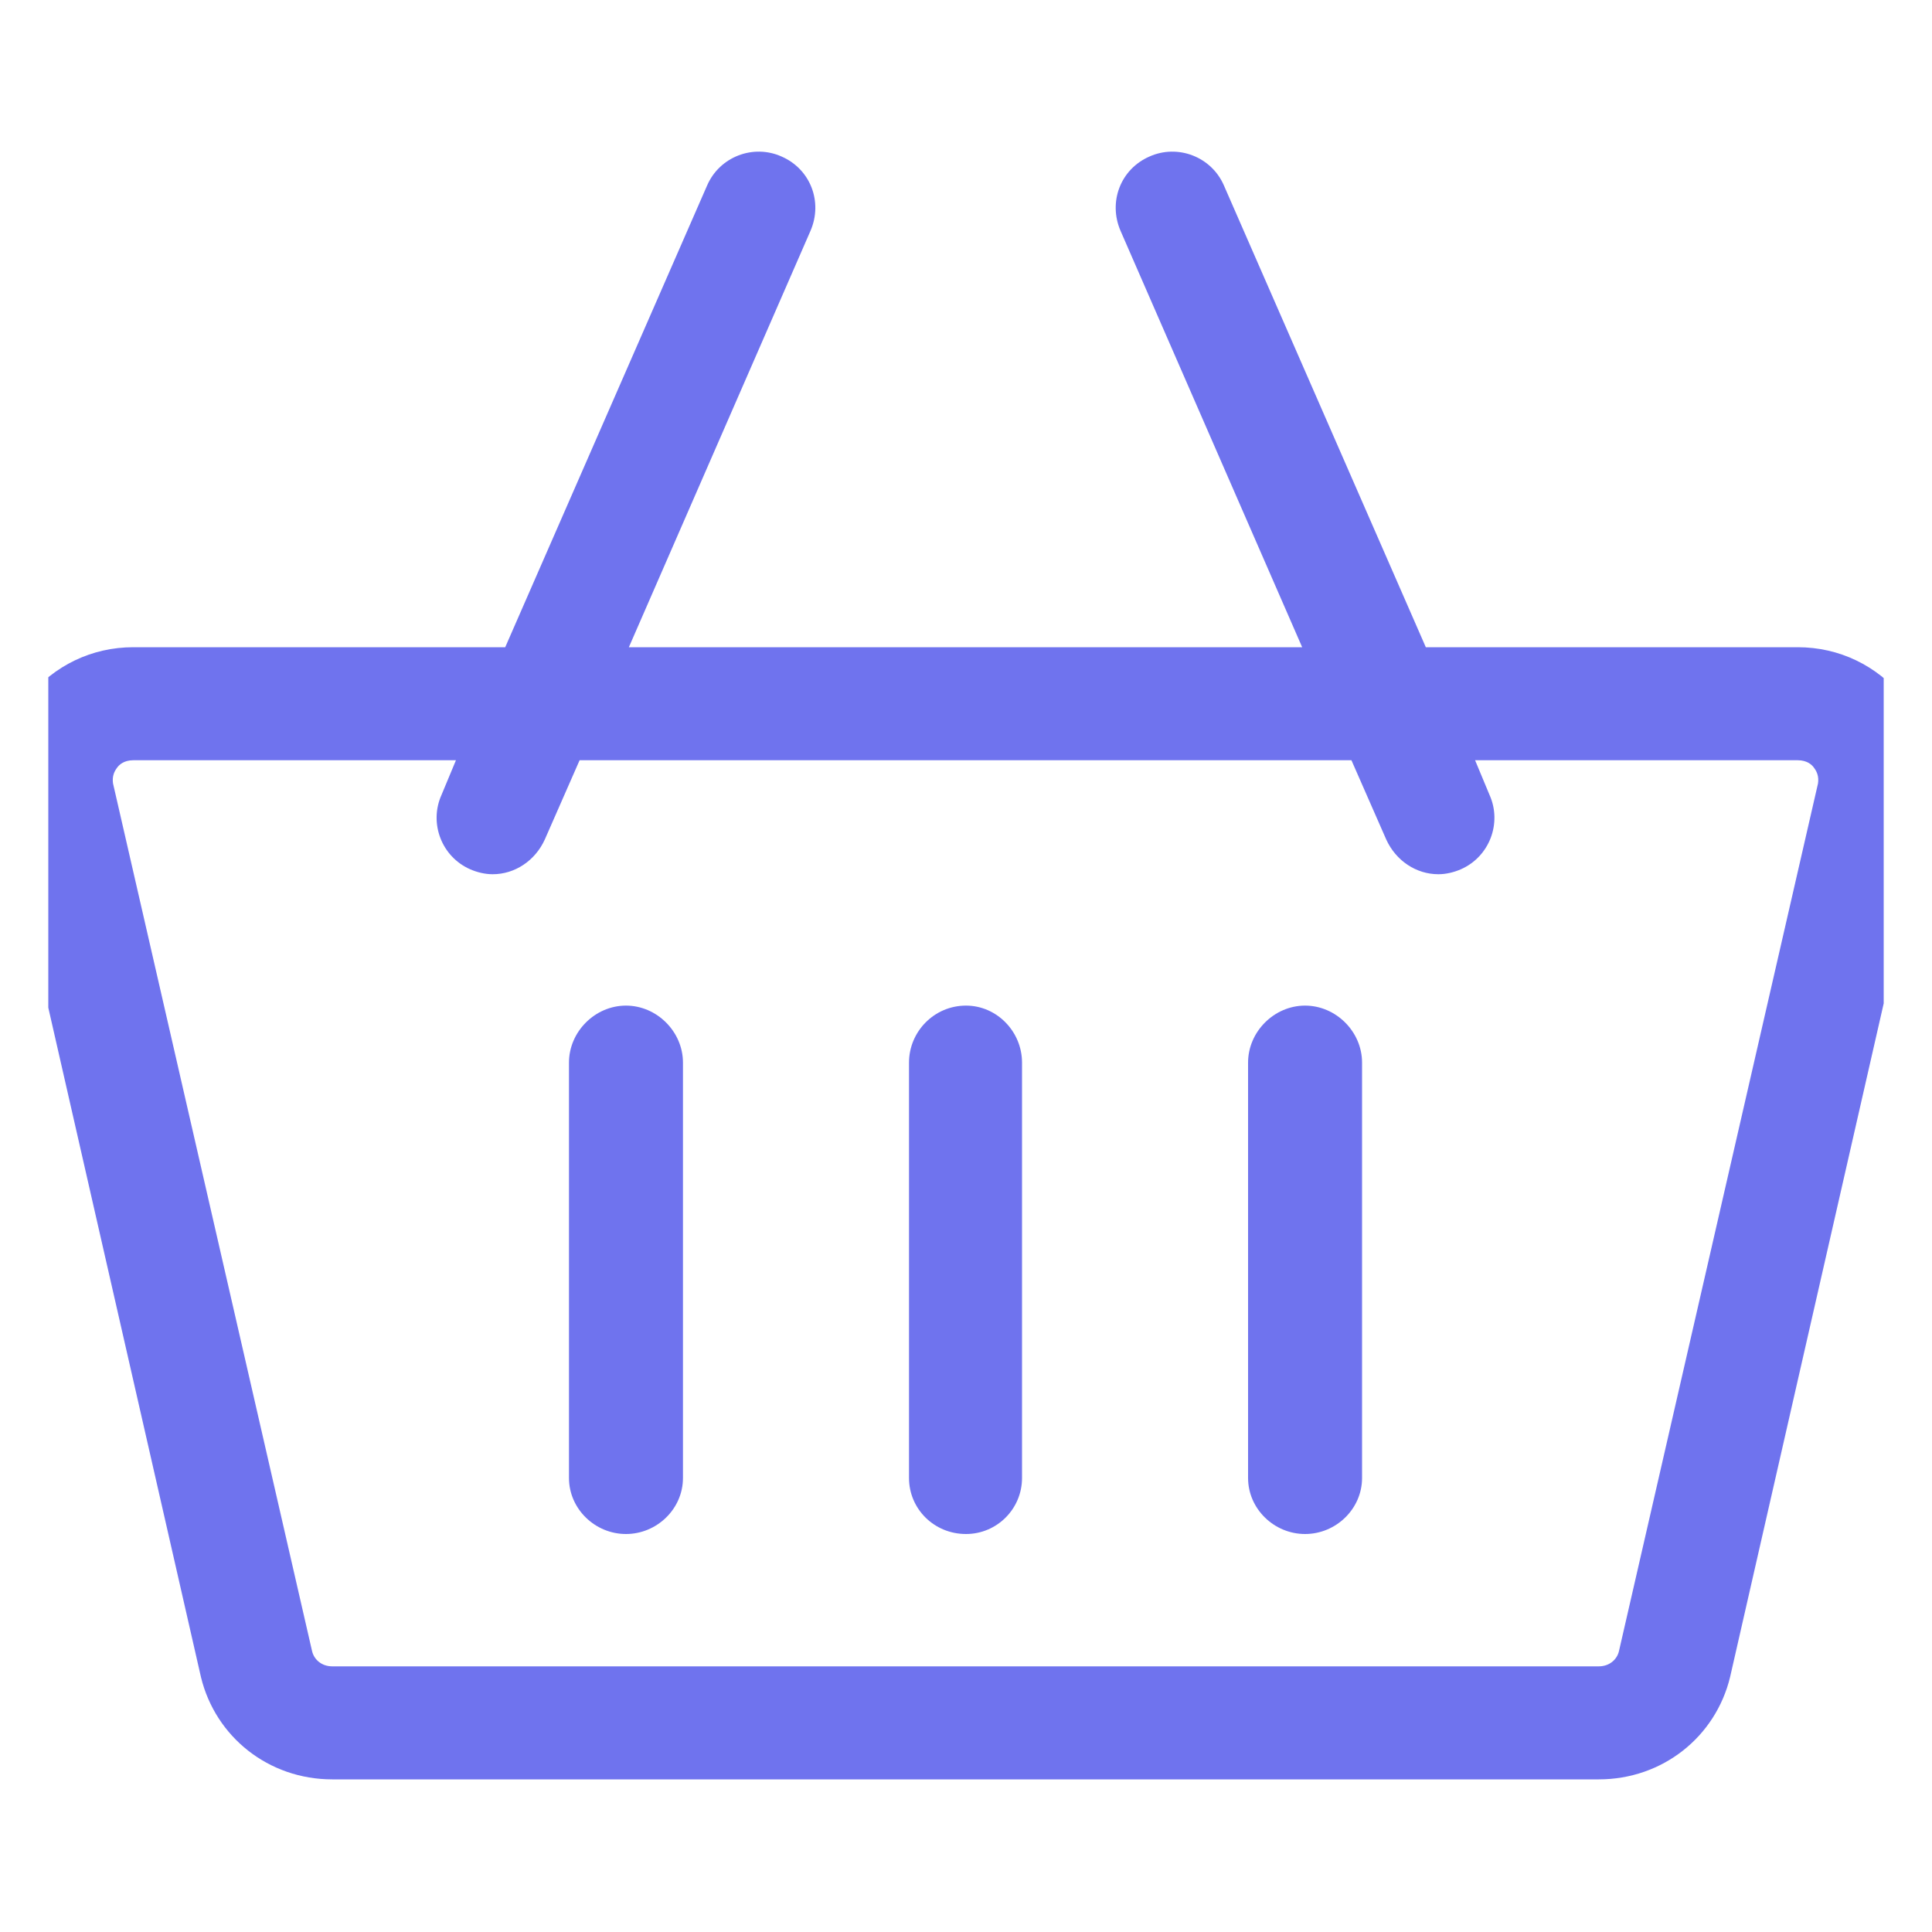 <svg width="20" height="20" viewBox="0 0 20 20" fill="none" xmlns="http://www.w3.org/2000/svg" xmlns:xlink="http://www.w3.org/1999/xlink">
	<desc>
			Created with Pixso.
	</desc>
	<defs>
		<clipPath id="clip51_4045">
			<rect id="shopping-cart-2 1" rx="-0.5" width="19" height="19" transform="translate(0.5 0.5)" fill="white" fill-opacity="0"/>
		</clipPath>
	</defs>
	<rect id="shopping-cart-2 1" rx="-0.5" width="19" height="19" transform="translate(0.5 0.5)" fill="#FFFFFF" fill-opacity="0"/>
	<g clip-path="url(#clip51_4045)">
		<path id="Vector" d="M19.7 7.22C19.43 6.89 19.04 6.7 18.61 6.7L14.76 6.7L12.67 1.92C12.54 1.62 12.19 1.49 11.9 1.62C11.6 1.75 11.47 2.09 11.6 2.39L13.48 6.7L6.51 6.7L8.39 2.39C8.52 2.09 8.39 1.75 8.09 1.62C7.8 1.49 7.45 1.62 7.32 1.92L5.23 6.7L1.38 6.7C0.95 6.7 0.56 6.89 0.29 7.22C0.03 7.55 -0.06 7.97 0.03 8.37L2.08 17.36C2.23 17.98 2.78 18.42 3.44 18.42L16.55 18.42C17.21 18.42 17.76 17.98 17.91 17.36L19.96 8.37C20.05 7.97 19.96 7.55 19.7 7.22ZM16.55 17.25L3.44 17.25C3.33 17.25 3.25 17.18 3.23 17.09L1.17 8.11C1.16 8.04 1.18 7.99 1.21 7.95C1.23 7.92 1.28 7.87 1.38 7.87L4.72 7.87L4.57 8.23C4.44 8.52 4.57 8.87 4.87 9C4.94 9.03 5.02 9.05 5.1 9.05C5.33 9.05 5.54 8.91 5.64 8.69L6 7.87L13.99 7.87L14.35 8.69C14.45 8.91 14.66 9.05 14.89 9.05C14.97 9.05 15.05 9.03 15.12 9C15.42 8.87 15.55 8.52 15.42 8.23L15.27 7.87L18.61 7.87C18.71 7.87 18.76 7.92 18.78 7.95C18.81 7.99 18.83 8.04 18.82 8.11L16.76 17.09C16.74 17.18 16.66 17.25 16.55 17.25Z" fill="#6F73EE" fill-opacity="1" fill-rule="nonzero"/>
		<path id="Vector" d="" fill="#6F73EE" fill-opacity="1" fill-rule="evenodd"/>
		<path id="Vector" d="M6.48 10.41C6.16 10.41 5.89 10.68 5.89 11L5.89 15.3C5.89 15.62 6.16 15.88 6.48 15.88C6.8 15.88 7.07 15.62 7.07 15.3L7.07 11C7.07 10.68 6.8 10.41 6.48 10.41Z" fill="#6F73EE" fill-opacity="1" fill-rule="nonzero"/>
		<path id="Vector" d="" fill="#6F73EE" fill-opacity="1" fill-rule="evenodd"/>
		<path id="Vector" d="M10 10.41C9.67 10.41 9.41 10.68 9.41 11L9.41 15.3C9.41 15.62 9.67 15.88 10 15.88C10.32 15.88 10.58 15.62 10.58 15.3L10.58 11C10.58 10.68 10.32 10.41 10 10.41Z" fill="#6F73EE" fill-opacity="1" fill-rule="nonzero"/>
		<path id="Vector" d="" fill="#6F73EE" fill-opacity="1" fill-rule="evenodd"/>
		<path id="Vector" d="M13.51 10.41C13.19 10.41 12.92 10.68 12.92 11L12.92 15.3C12.92 15.62 13.19 15.88 13.51 15.88C13.83 15.88 14.1 15.62 14.1 15.3L14.1 11C14.1 10.68 13.83 10.41 13.51 10.41Z" fill="#6F73EE" fill-opacity="1" fill-rule="nonzero"/>
		<path id="Vector" d="" fill="#6F73EE" fill-opacity="1" fill-rule="evenodd"/>
	</g>
</svg>
